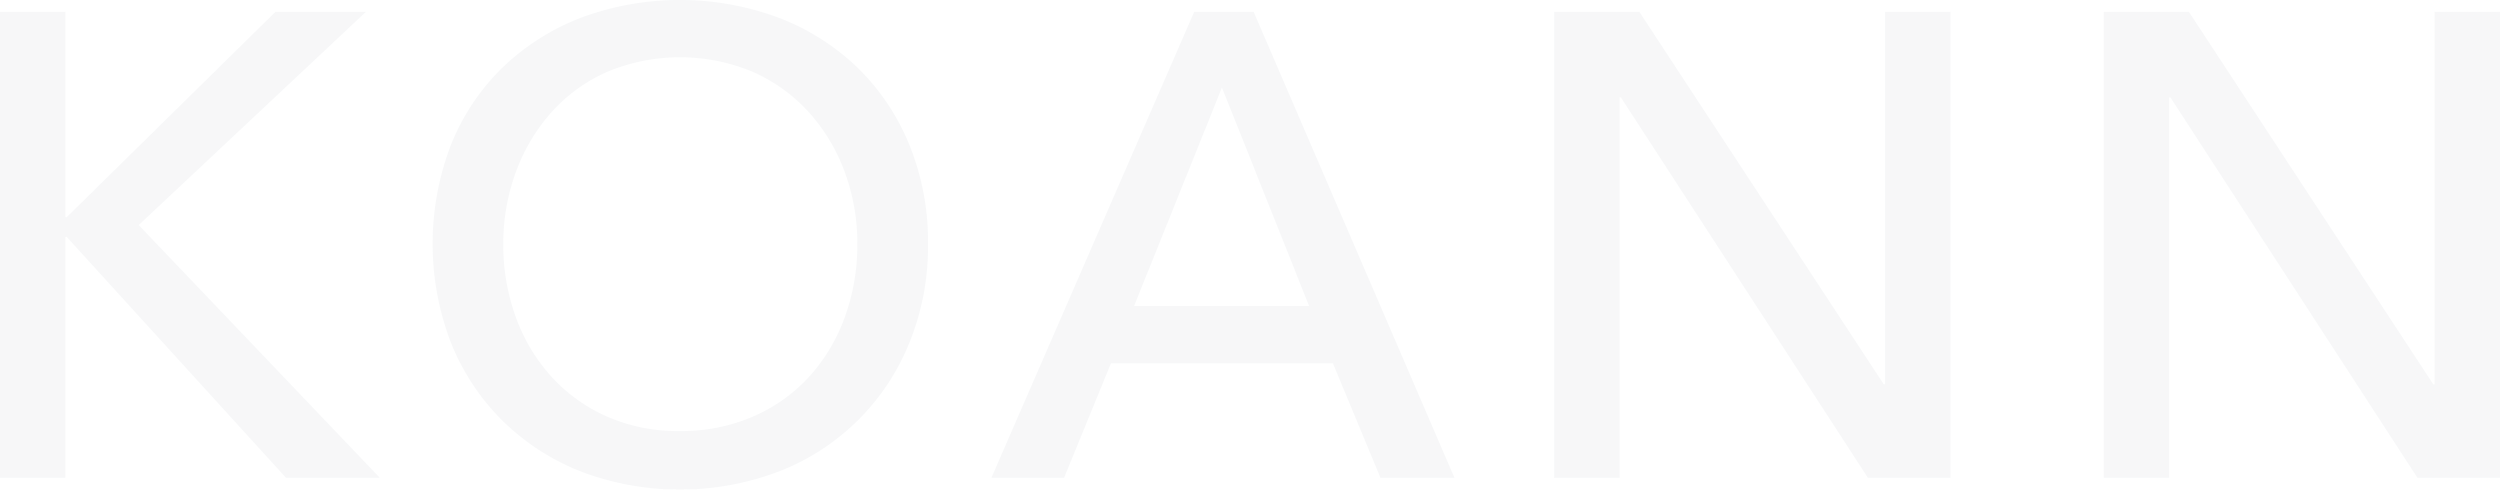 <?xml version="1.0" encoding="UTF-8"?> <svg xmlns="http://www.w3.org/2000/svg" width="592.305" height="116.003" viewBox="0 0 592.305 116.003"><g id="Сгруппировать_13" data-name="Сгруппировать 13" transform="translate(-774.25 -808.604)" opacity="0.04"><path id="Контур_24" data-name="Контур 24" d="M789.742,860.058h.314l49.45-48.647h21.438l-53.832,50.518L864.23,921.8H842.009l-51.953-57.066h-.314V921.8H774.25V811.411h15.492Z" fill="#293954"></path><path id="Контур_25" data-name="Контур 25" d="M994.115,866.45a60.284,60.284,0,0,1-4.46,23.466,54.455,54.455,0,0,1-30.906,30.4,66.177,66.177,0,0,1-46.868,0,55.294,55.294,0,0,1-18.544-12.006,54.574,54.574,0,0,1-12.206-18.4,65.438,65.438,0,0,1,0-47.087,52.973,52.973,0,0,1,12.206-18.243,55.6,55.6,0,0,1,18.544-11.772,67.325,67.325,0,0,1,46.868,0,55.464,55.464,0,0,1,18.622,11.772,53.956,53.956,0,0,1,12.284,18.243A60.71,60.71,0,0,1,994.115,866.45Zm-16.744,0a48.812,48.812,0,0,0-2.974-17.073,43.327,43.327,0,0,0-8.45-14.11,39.508,39.508,0,0,0-13.223-9.589,44.76,44.76,0,0,0-34.741,0,38.662,38.662,0,0,0-13.144,9.589,44.008,44.008,0,0,0-8.372,14.11,48.744,48.744,0,0,0-2.974,17.073,49.812,49.812,0,0,0,2.974,17.307,42.183,42.183,0,0,0,8.45,14.11,39.225,39.225,0,0,0,13.145,9.434,41.694,41.694,0,0,0,17.213,3.429,42.815,42.815,0,0,0,17.371-3.429,38.882,38.882,0,0,0,13.3-9.434,42.248,42.248,0,0,0,8.45-14.11A49.882,49.882,0,0,0,977.371,866.45Z" fill="#293954"></path><path id="Контур_26" data-name="Контур 26" d="M1026.353,921.8h-17.214l48.042-110.39h14.084l47.572,110.39h-17.526l-11.268-27.13h-52.58Zm16.587-40.7h41.469l-20.656-51.764Z" fill="#293954"></path><path id="Контур_27" data-name="Контур 27" d="M1220.555,899.66h.312V811.411h15.492V921.8H1216.8l-58.527-90.12h-.313V921.8h-15.492V811.411h20.186Z" fill="#293954"></path><path id="Контур_28" data-name="Контур 28" d="M1350.75,899.66h.313V811.411h15.492V921.8h-19.561l-58.526-90.12h-.314V921.8h-15.492V811.411h20.187Z" fill="#293954"></path></g></svg> 